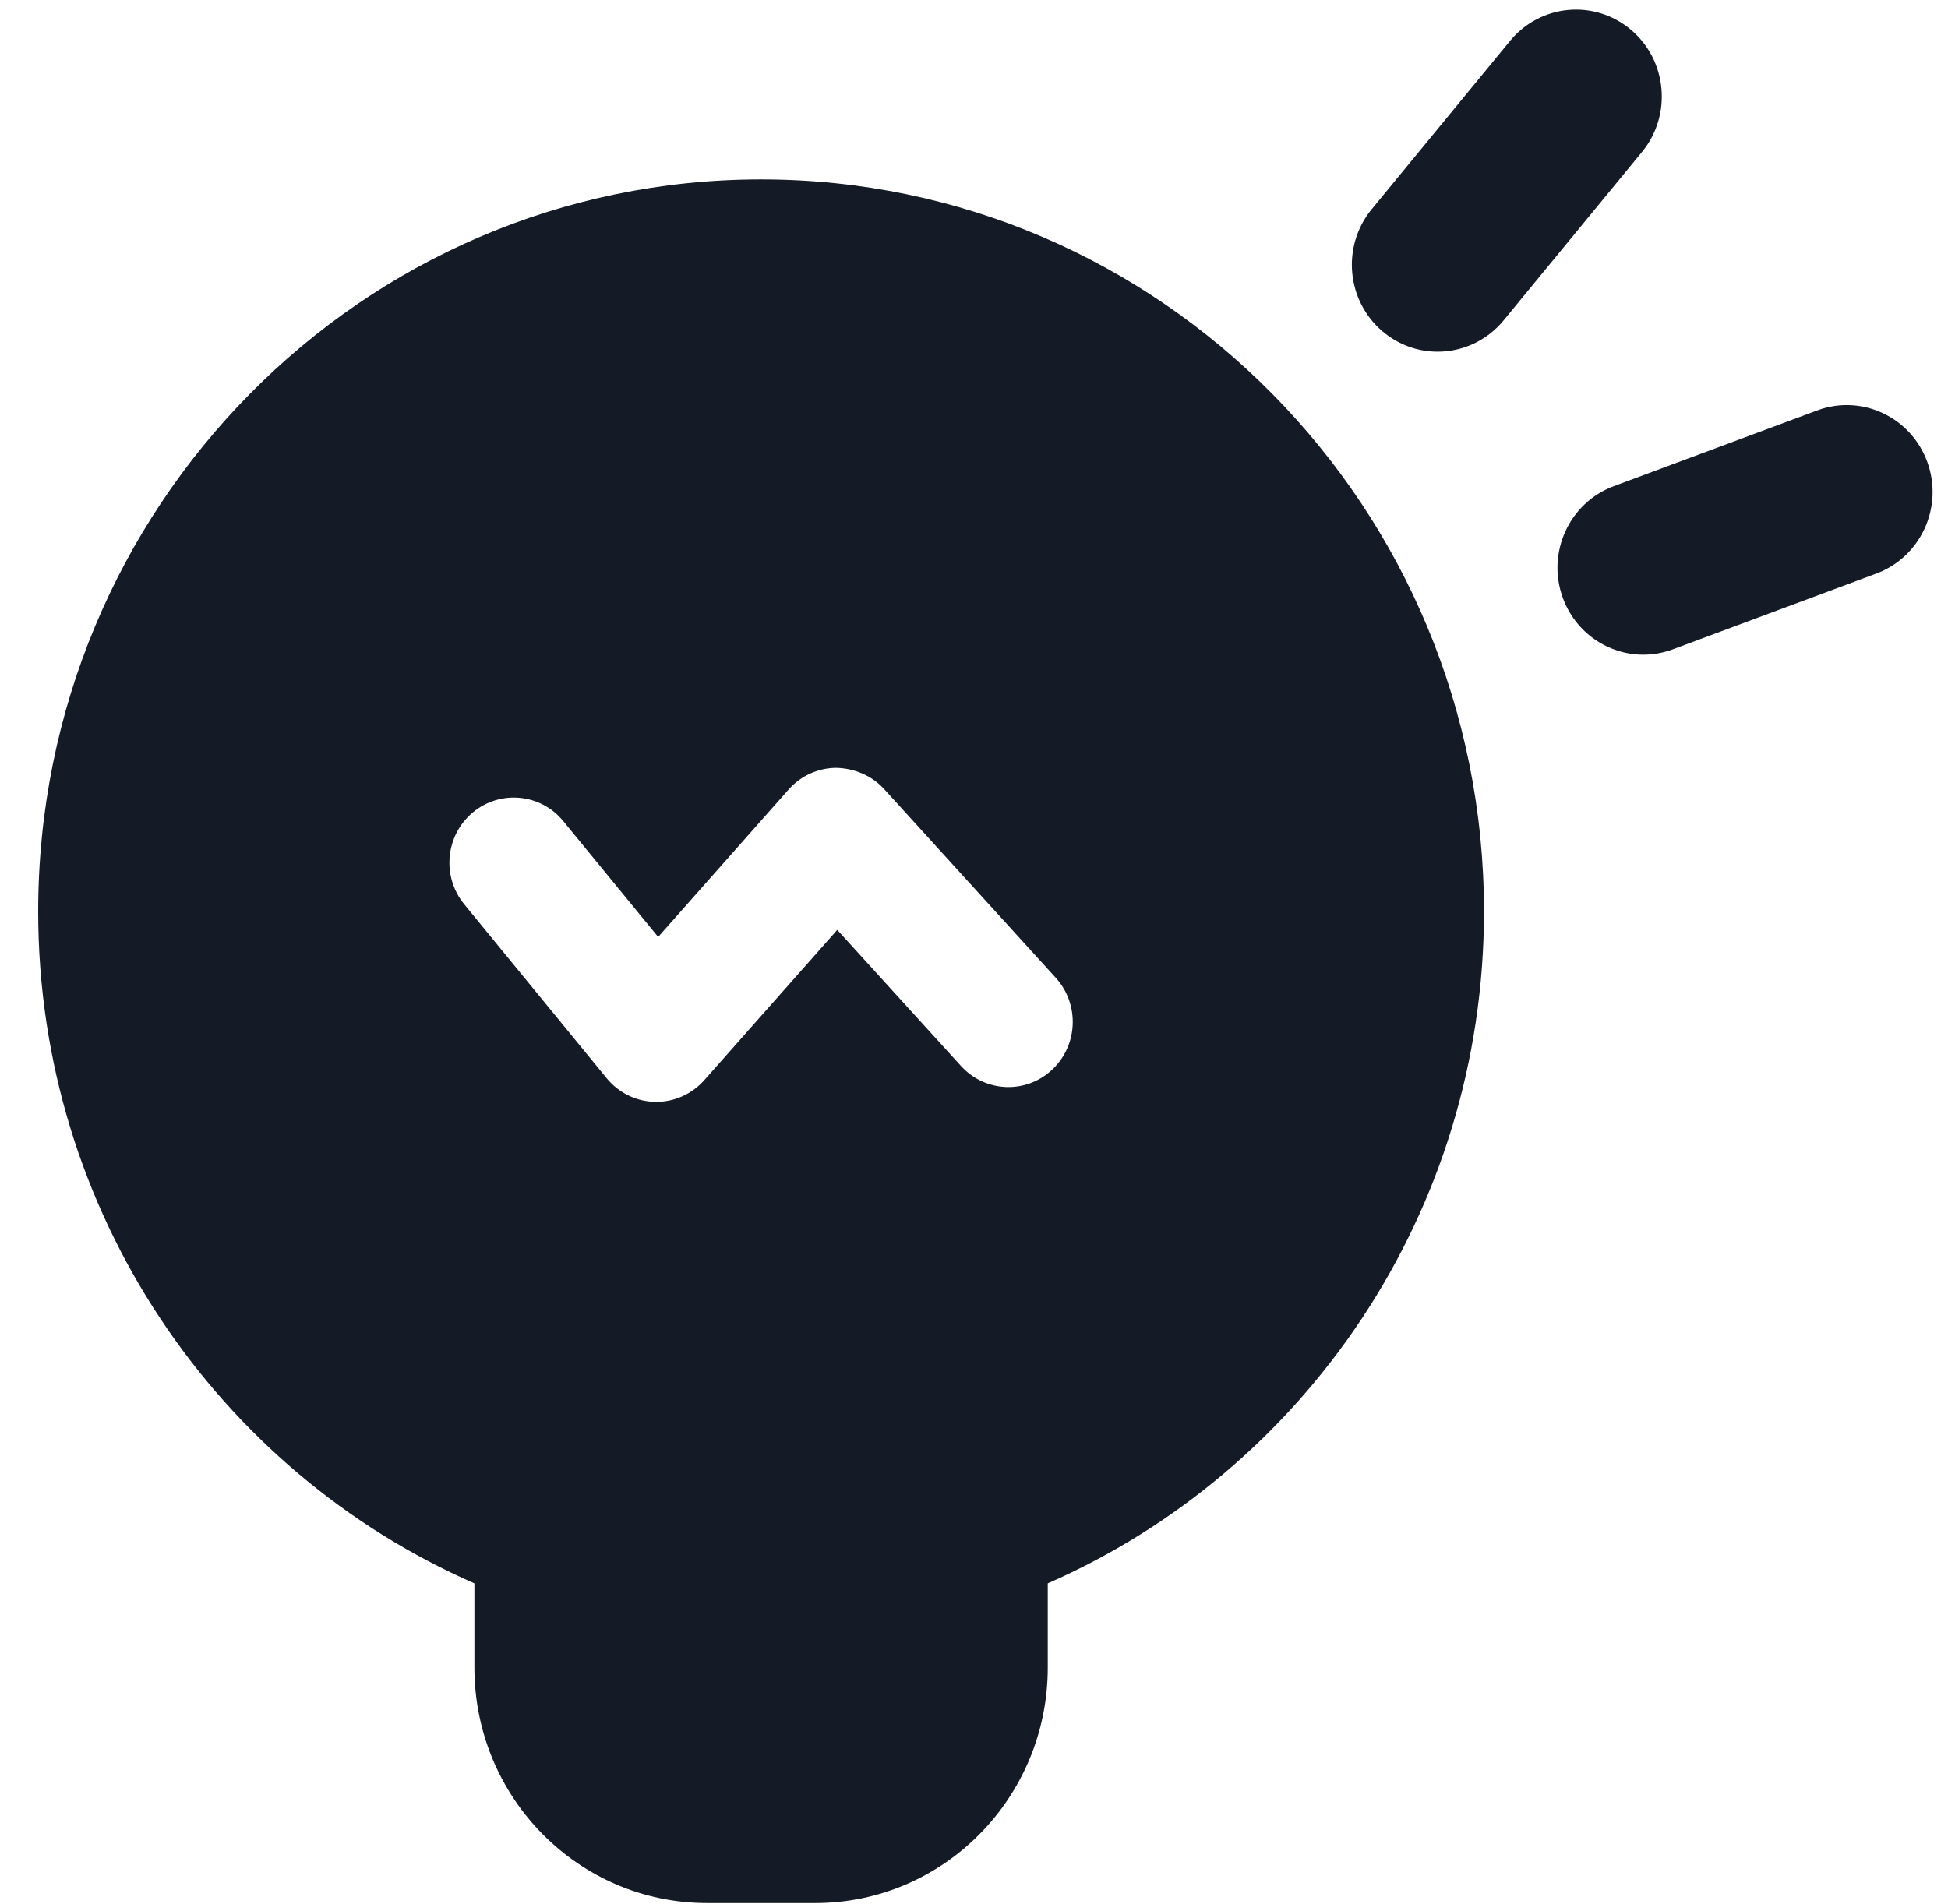 <svg 
 xmlns="http://www.w3.org/2000/svg"
 xmlns:xlink="http://www.w3.org/1999/xlink"
 width="45px" height="44px">
<path fill-rule="evenodd"  fill="rgb(21, 27, 38)"
 d="M43.346,13.251 L38.646,15.002 C38.420,15.086 38.189,15.126 37.961,15.126 C37.154,15.126 36.397,14.623 36.101,13.811 C35.723,12.771 36.249,11.617 37.277,11.234 L41.978,9.483 C43.004,9.101 44.144,9.633 44.522,10.674 C44.900,11.715 44.374,12.868 43.346,13.251 ZM34.734,7.403 C34.342,7.879 33.778,8.126 33.210,8.126 C32.762,8.126 32.314,7.973 31.943,7.661 C31.102,6.952 30.987,5.687 31.687,4.834 L34.883,0.945 C35.584,0.093 36.832,-0.022 37.674,0.686 C38.515,1.395 38.630,2.661 37.930,3.513 L34.734,7.403 ZM24.204,36.584 L24.204,38.529 C24.204,41.534 21.799,43.970 18.832,43.970 L16.332,43.970 C13.365,43.970 10.959,41.534 10.959,38.529 L10.959,36.584 C5.032,33.986 0.882,28.016 0.882,21.059 C0.882,11.718 8.359,4.145 17.582,4.145 C26.804,4.145 34.281,11.718 34.281,21.059 C34.281,28.016 30.131,33.986 24.204,36.584 ZM24.388,22.591 L20.419,18.226 C20.134,17.914 19.723,17.749 19.314,17.741 C18.895,17.744 18.498,17.926 18.218,18.241 L15.204,21.648 L13.012,18.972 C12.491,18.332 11.553,18.243 10.919,18.774 C10.287,19.305 10.200,20.254 10.725,20.894 L14.017,24.915 C14.293,25.252 14.700,25.450 15.133,25.459 C15.141,25.459 15.151,25.459 15.161,25.459 C15.583,25.459 15.985,25.277 16.268,24.959 L19.341,21.485 L22.201,24.631 C22.759,25.243 23.699,25.282 24.302,24.718 C24.906,24.155 24.944,23.202 24.388,22.591 Z"/>
</svg>